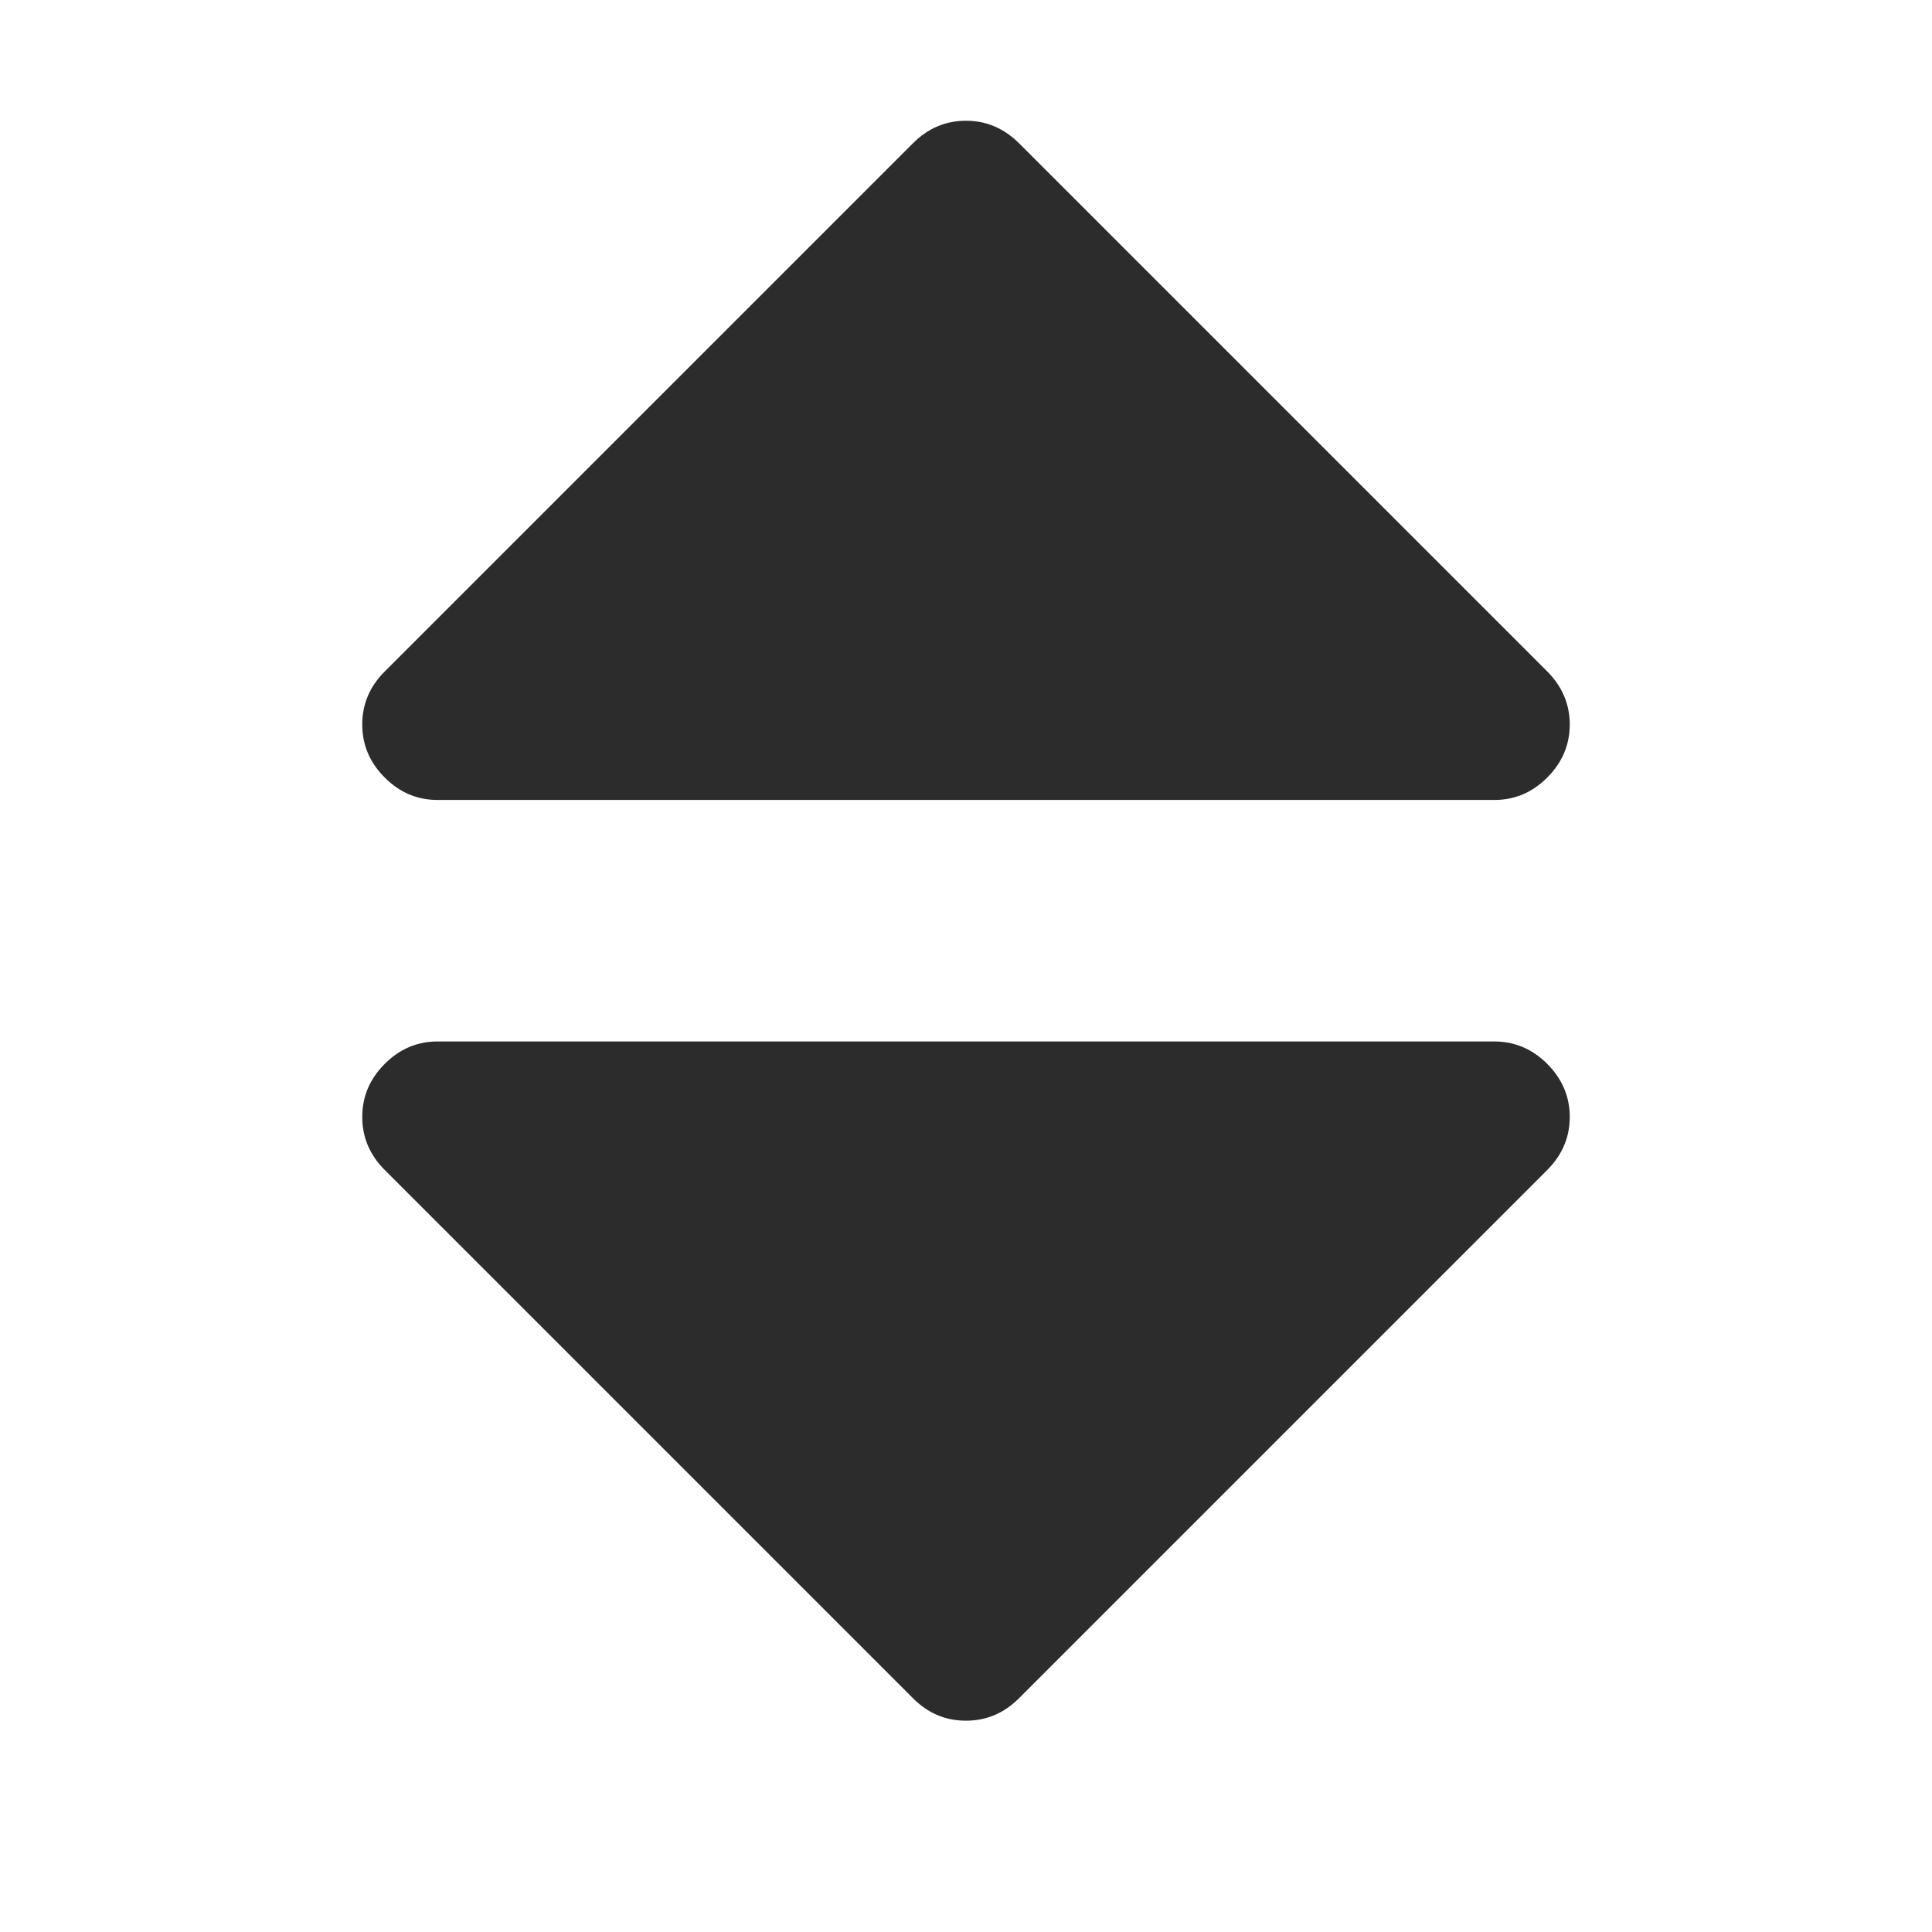 <?xml version="1.0" standalone="no"?><!DOCTYPE svg PUBLIC "-//W3C//DTD SVG 1.1//EN" "http://www.w3.org/Graphics/SVG/1.1/DTD/svg11.dtd"><svg t="1550758477013" class="icon" style="" viewBox="0 0 1024 1024" version="1.1" xmlns="http://www.w3.org/2000/svg" p-id="951" xmlns:xlink="http://www.w3.org/1999/xlink" width="200" height="200"><defs><style type="text/css"></style></defs><path d="M832 592c0 10.752-3.968 20.096-11.904 28.096l-280 280C532.096 908.096 522.752 912 512 912c-10.816 0-20.16-3.904-28.096-11.904L203.904 620.096C195.904 612.096 192 602.752 192 592s3.904-20.096 11.904-28.096C211.84 555.904 221.184 552 232 552l560 0c10.752 0 20.096 3.904 28.096 11.904C828.032 571.904 832 581.248 832 592zM832 384c0 10.752-3.968 20.096-11.904 28.096-8 8-17.344 11.904-28.096 11.904l-560 0c-10.816 0-20.16-3.904-28.096-11.904C195.904 404.096 192 394.752 192 384s3.904-20.096 11.904-28.096l280-280C491.84 67.968 501.184 64 512 64c10.752 0 20.096 3.968 28.096 11.904l280 280C828.032 363.904 832 373.248 832 384z" fill="#2c2c2c" p-id="952"></path></svg>